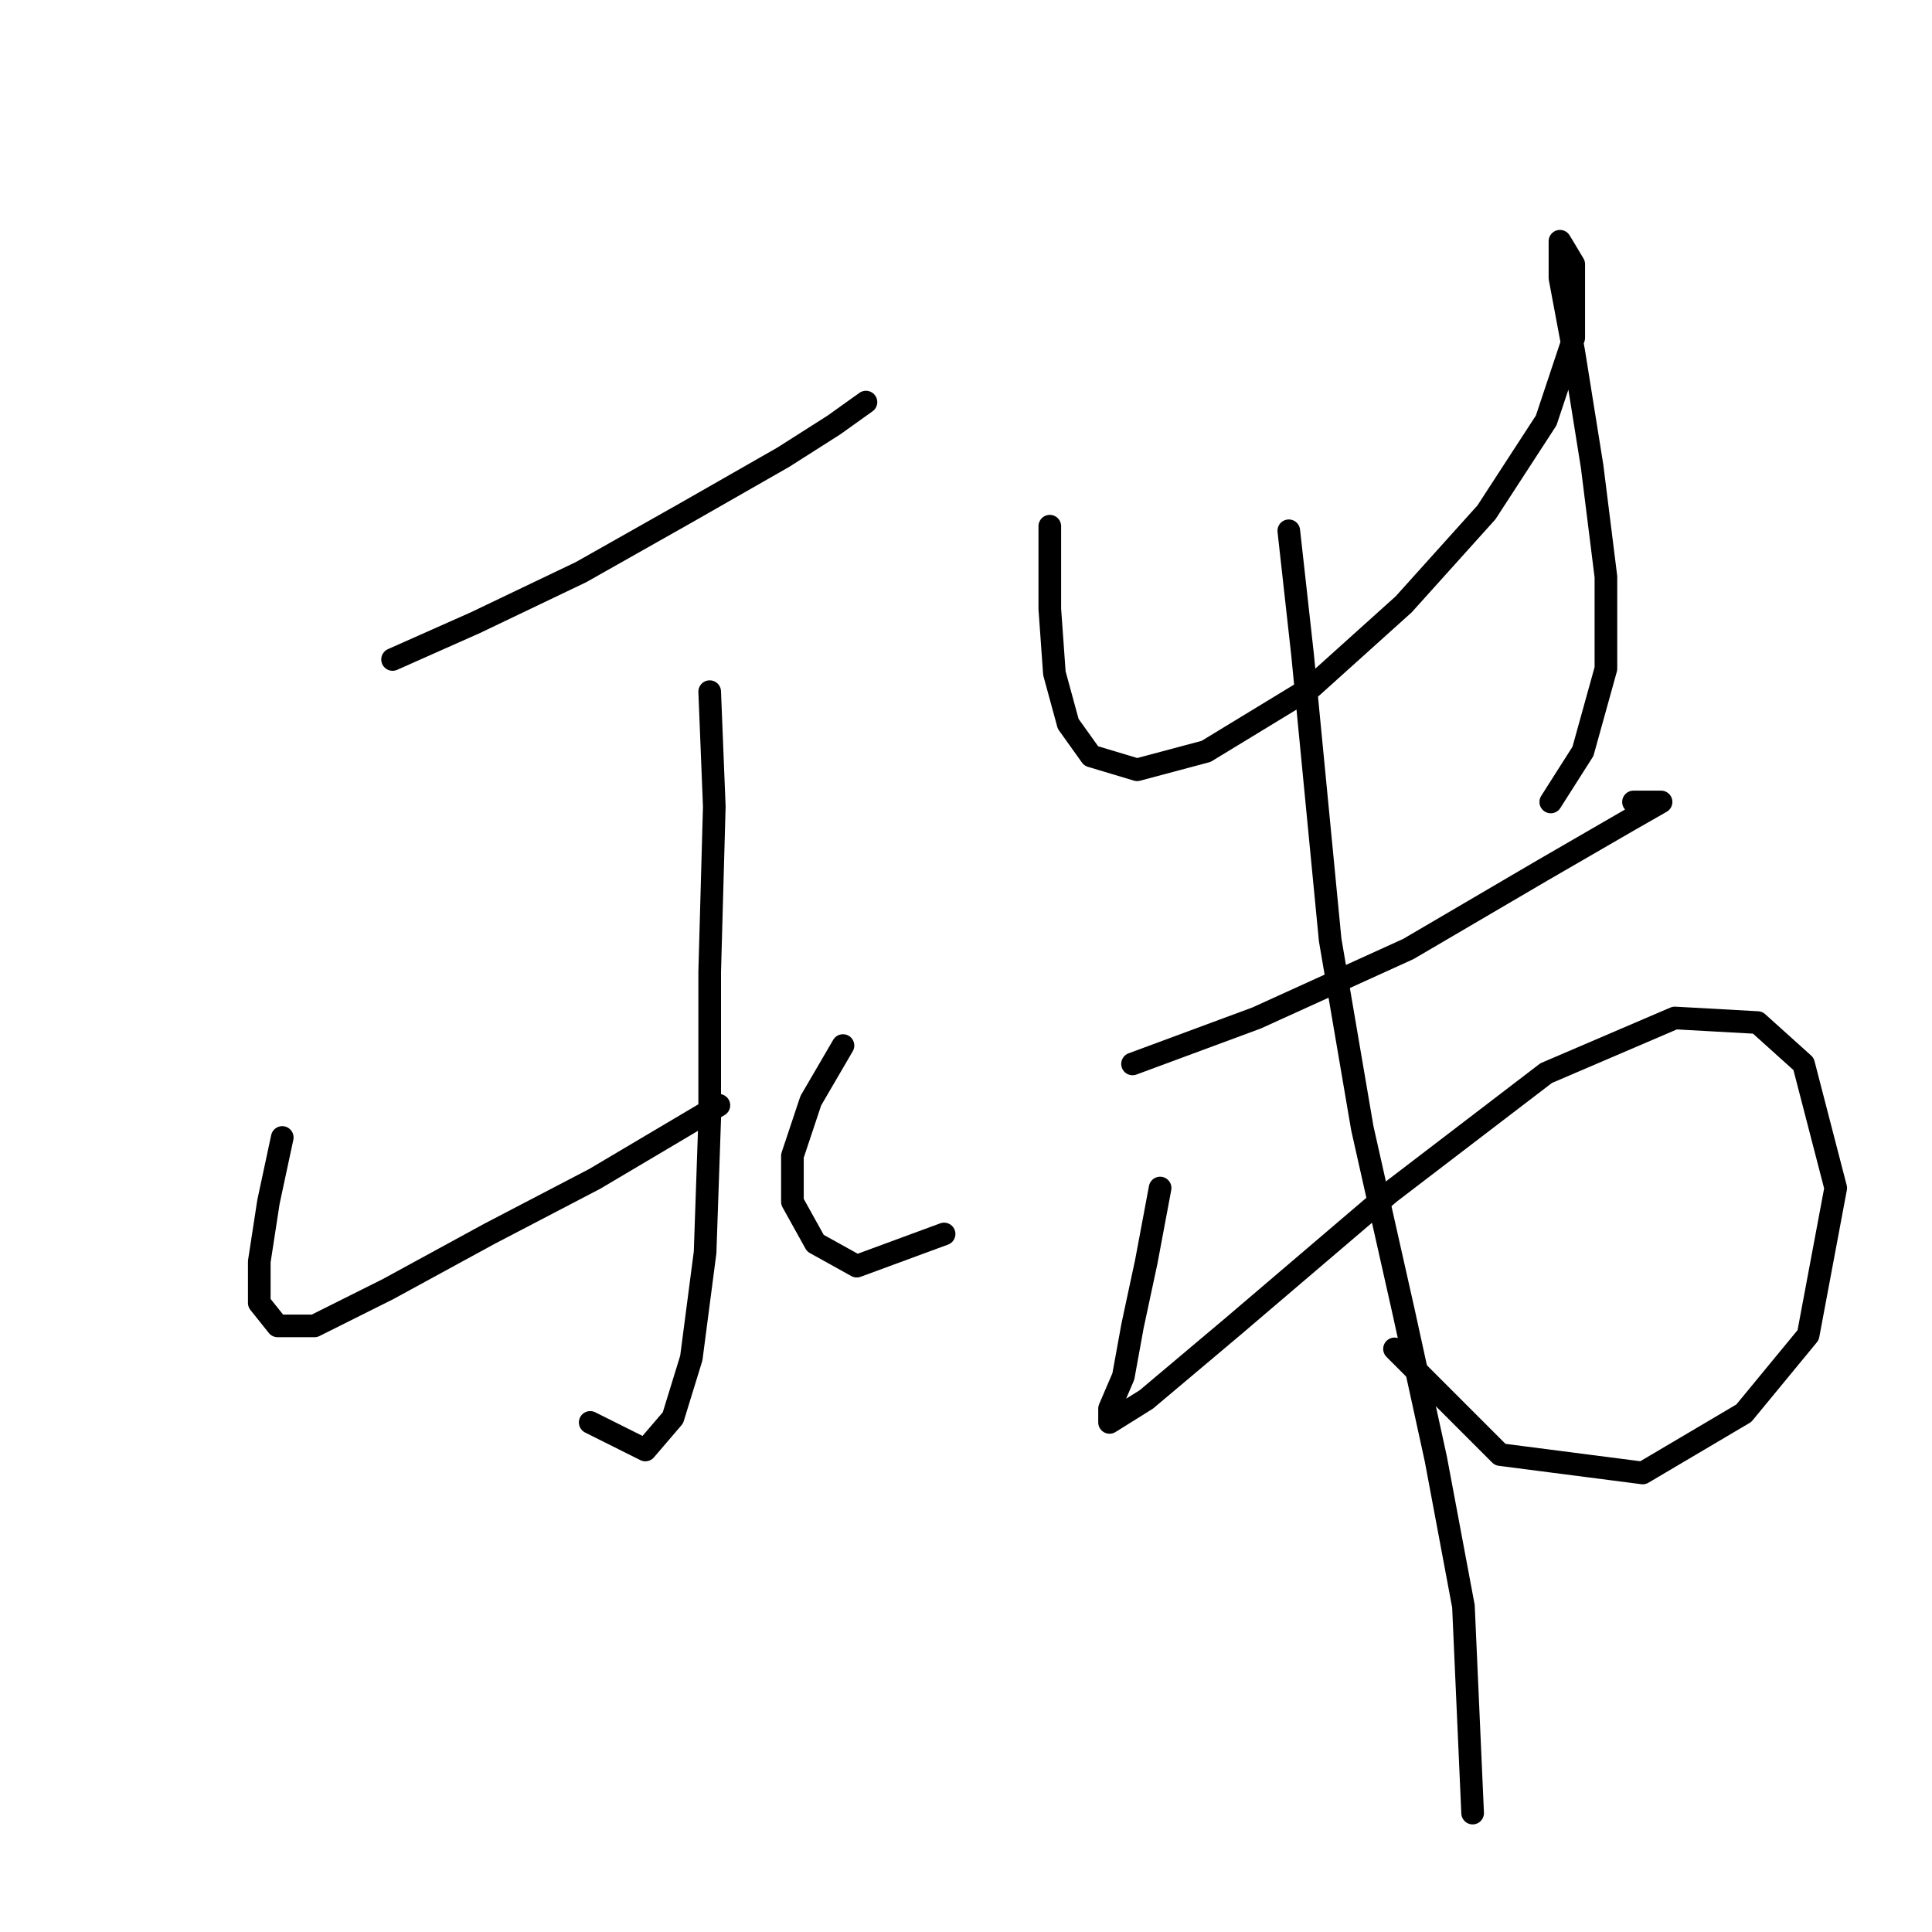 <?xml version="1.0" standalone="no"?>
    <svg width="256" height="256" xmlns="http://www.w3.org/2000/svg" version="1.1">
    <polyline stroke="black" stroke-width="3" stroke-linecap="round" fill="transparent" stroke-linejoin="round" points="52.017 87.384 62.979 82.512 76.986 75.813 90.993 67.896 103.782 60.588 110.481 56.325 114.744 53.28 114.744 53.28 " />
        <polyline stroke="black" stroke-width="3" stroke-linecap="round" fill="transparent" stroke-linejoin="round" points="94.038 91.647 94.647 106.872 94.038 128.796 94.038 148.284 93.429 165.945 91.602 179.952 89.166 187.868 85.512 192.131 78.204 188.477 78.204 188.477 " />
        <polyline stroke="black" stroke-width="3" stroke-linecap="round" fill="transparent" stroke-linejoin="round" points="37.401 150.72 35.574 159.246 34.356 167.163 34.356 172.644 36.792 175.689 41.664 175.689 51.408 170.817 64.806 163.509 78.813 156.201 95.256 146.457 95.256 146.457 " />
        <polyline stroke="black" stroke-width="3" stroke-linecap="round" fill="transparent" stroke-linejoin="round" points="111.699 138.54 107.436 145.848 105 153.156 105 159.246 108.045 164.727 113.526 167.772 125.097 163.509 125.097 163.509 " />
        <polyline stroke="black" stroke-width="3" stroke-linecap="round" fill="transparent" stroke-linejoin="round" points="139.104 69.723 139.104 80.685 139.713 89.211 141.54 95.91 144.585 100.173 150.675 102 159.81 99.564 173.817 91.038 185.996 80.076 196.958 67.896 204.875 55.716 208.529 44.754 208.529 35.01 206.702 31.965 206.702 31.965 206.702 36.837 208.529 46.581 210.965 61.806 212.792 76.422 212.792 88.602 209.747 99.564 205.484 106.263 205.484 106.263 " />
        <polyline stroke="black" stroke-width="3" stroke-linecap="round" fill="transparent" stroke-linejoin="round" points="150.066 140.976 166.509 134.886 186.605 125.751 204.266 115.398 215.837 108.699 220.1 106.263 216.446 106.263 216.446 106.263 " />
        <polyline stroke="black" stroke-width="3" stroke-linecap="round" fill="transparent" stroke-linejoin="round" points="153.72 157.419 151.893 167.163 150.066 175.689 148.848 182.388 147.021 186.65 147.021 188.477 151.893 185.432 163.464 175.689 184.169 158.028 204.875 142.194 221.927 134.886 232.889 135.495 238.979 140.976 243.242 157.419 239.588 176.907 231.062 187.259 217.664 195.176 198.785 192.74 184.779 178.734 184.779 178.734 " />
        <polyline stroke="black" stroke-width="3" stroke-linecap="round" fill="transparent" stroke-linejoin="round" points="170.772 70.332 172.599 86.775 176.253 124.533 180.516 149.502 185.996 173.862 190.26 193.349 193.913 212.837 195.131 240.242 195.131 240.242 " />
        </svg>